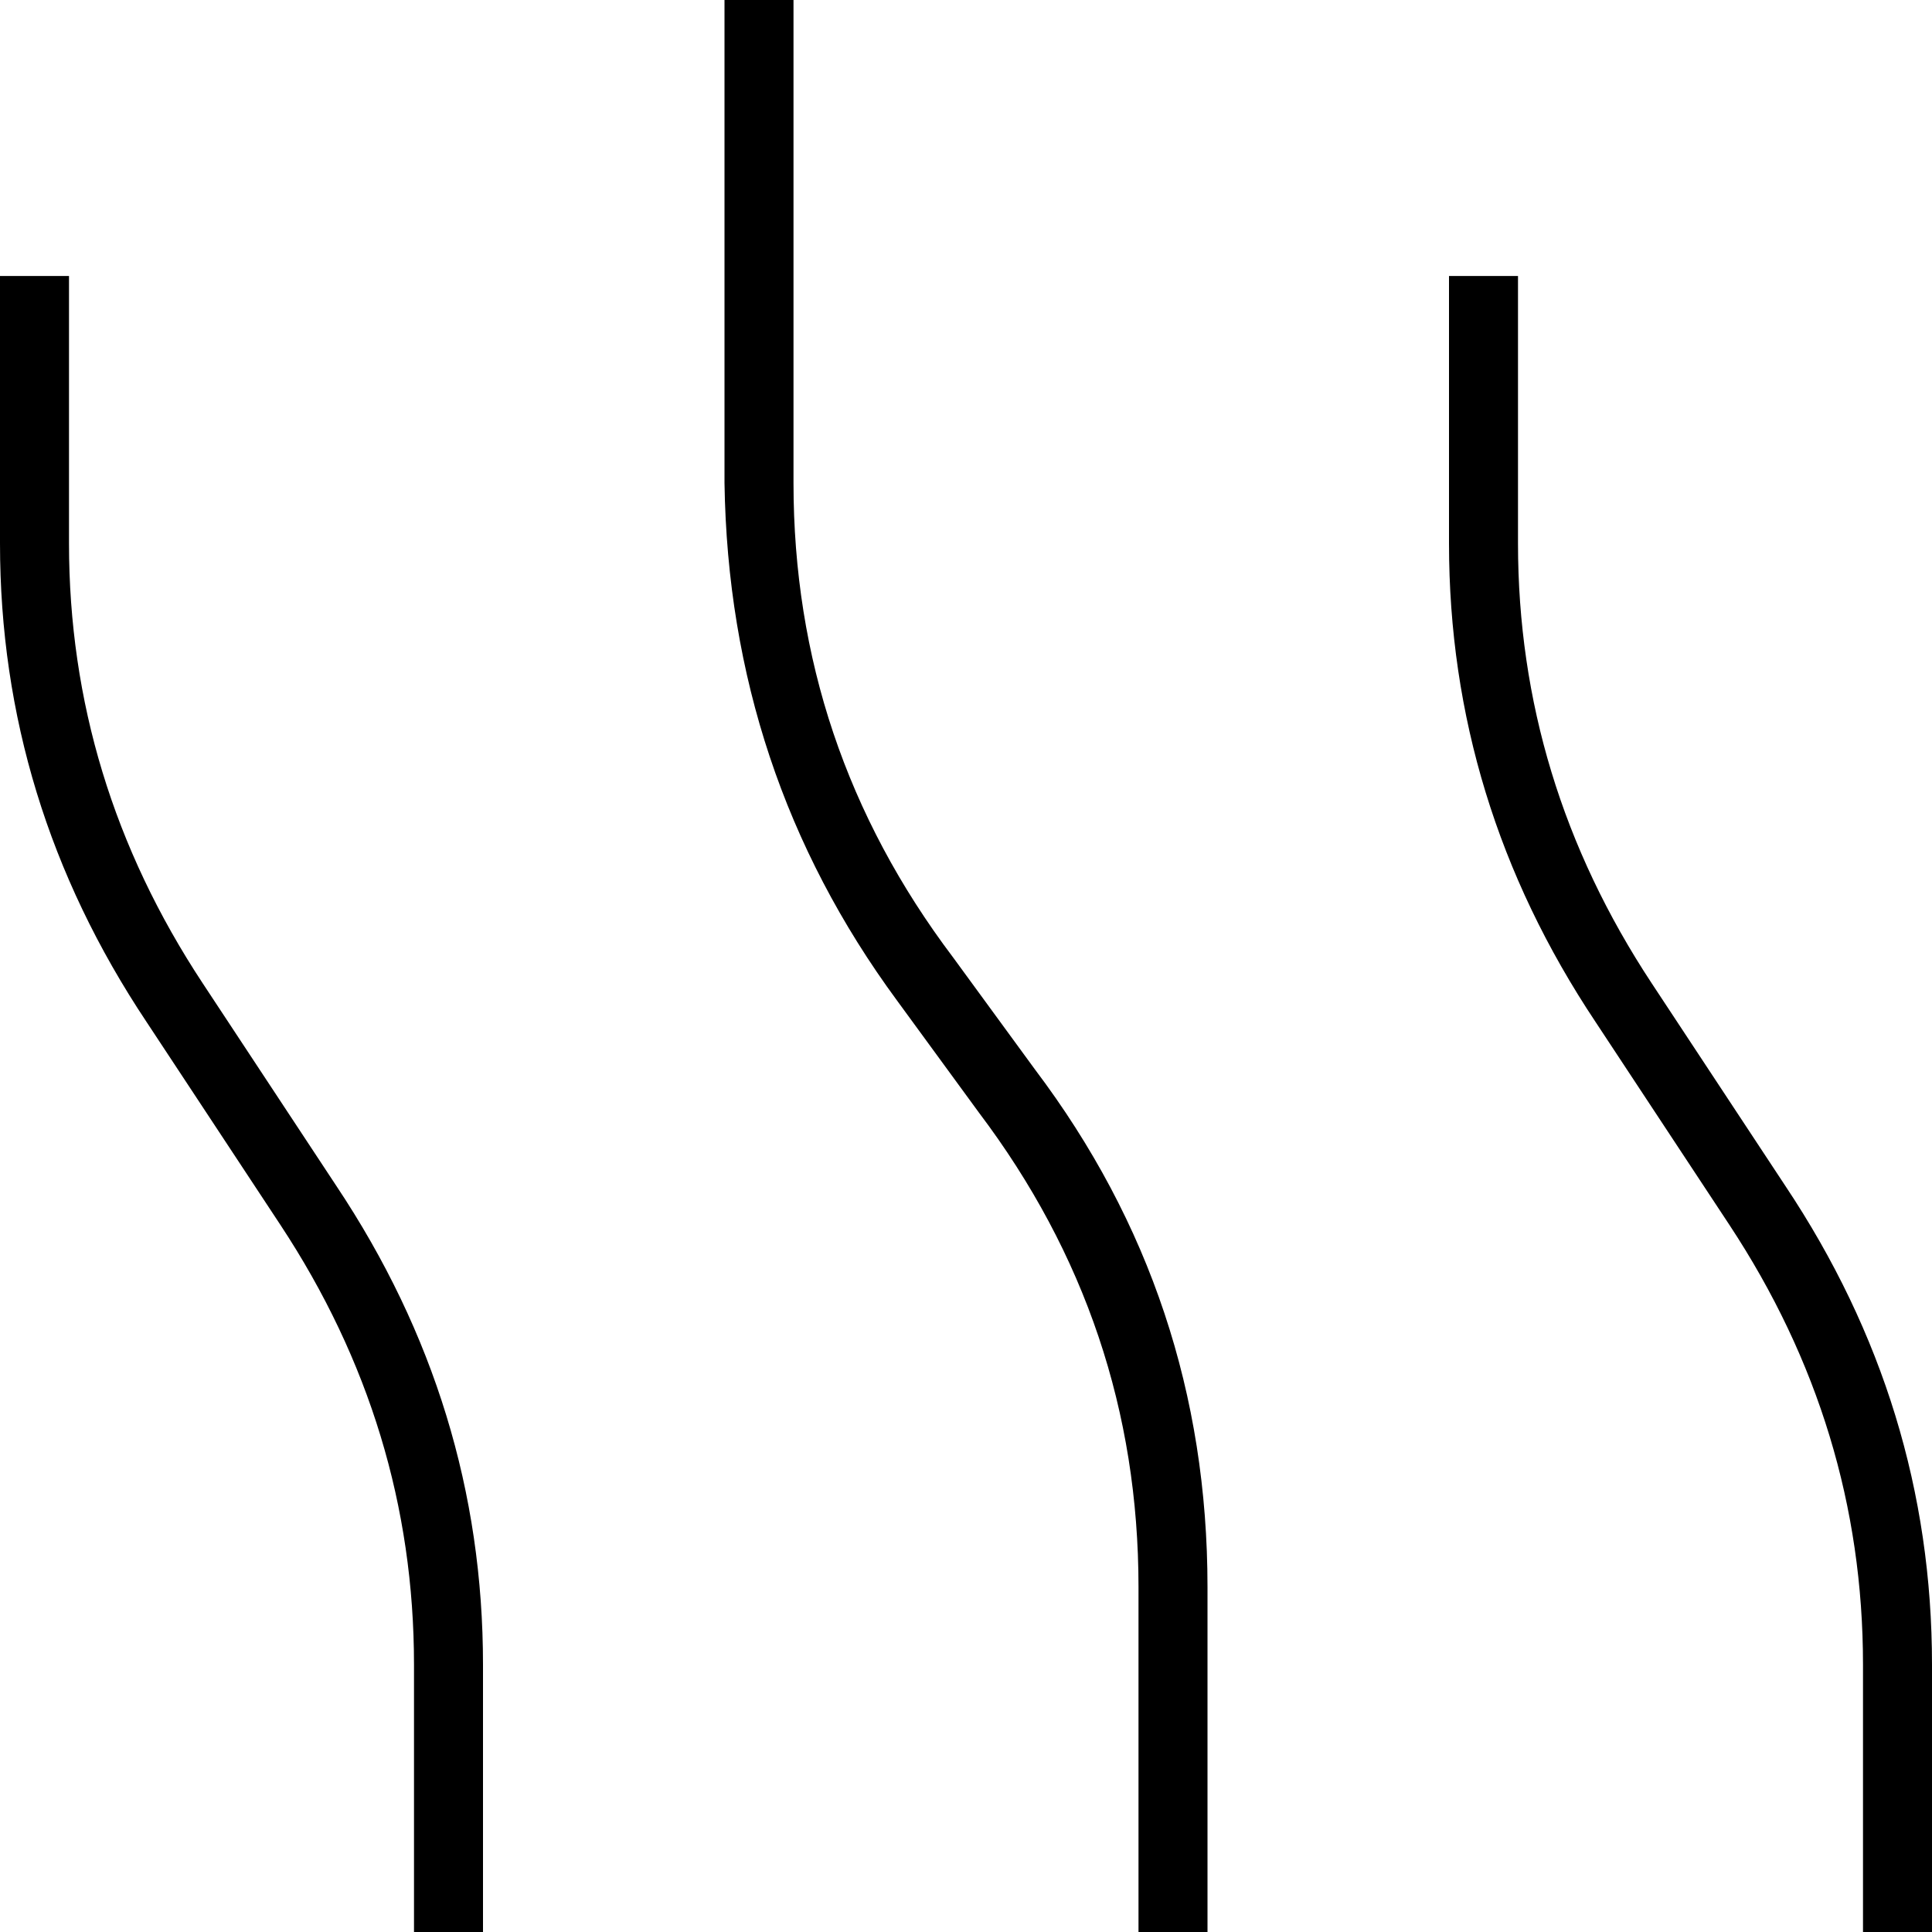 <svg xmlns="http://www.w3.org/2000/svg" viewBox="0 0 448 448">
  <path d="M 184 0 L 184 8 L 184 0 L 184 8 L 184 112 L 184 112 Q 184 173 221 222 L 240 248 L 240 248 Q 280 301 280 368 L 280 440 L 280 440 L 280 448 L 280 448 L 264 448 L 264 448 L 264 440 L 264 440 L 264 368 L 264 368 Q 264 307 227 258 L 208 232 L 208 232 Q 169 179 168 112 L 168 8 L 168 8 L 168 0 L 168 0 L 184 0 L 184 0 Z M 16 64 L 16 72 L 16 64 L 16 72 L 16 126 L 16 126 Q 16 181 47 228 L 78 275 L 78 275 Q 112 326 112 386 L 112 440 L 112 440 L 112 448 L 112 448 L 96 448 L 96 448 L 96 440 L 96 440 L 96 386 L 96 386 Q 96 331 65 284 L 34 237 L 34 237 Q 0 186 0 126 L 0 72 L 0 72 L 0 64 L 0 64 L 16 64 L 16 64 Z M 352 72 L 352 126 L 352 72 L 352 126 Q 352 181 383 228 L 414 275 L 414 275 Q 448 326 448 386 L 448 440 L 448 440 L 448 448 L 448 448 L 432 448 L 432 448 L 432 440 L 432 440 L 432 386 L 432 386 Q 432 331 401 284 L 370 237 L 370 237 Q 336 186 336 126 L 336 72 L 336 72 L 336 64 L 336 64 L 352 64 L 352 64 L 352 72 L 352 72 Z" />
</svg>